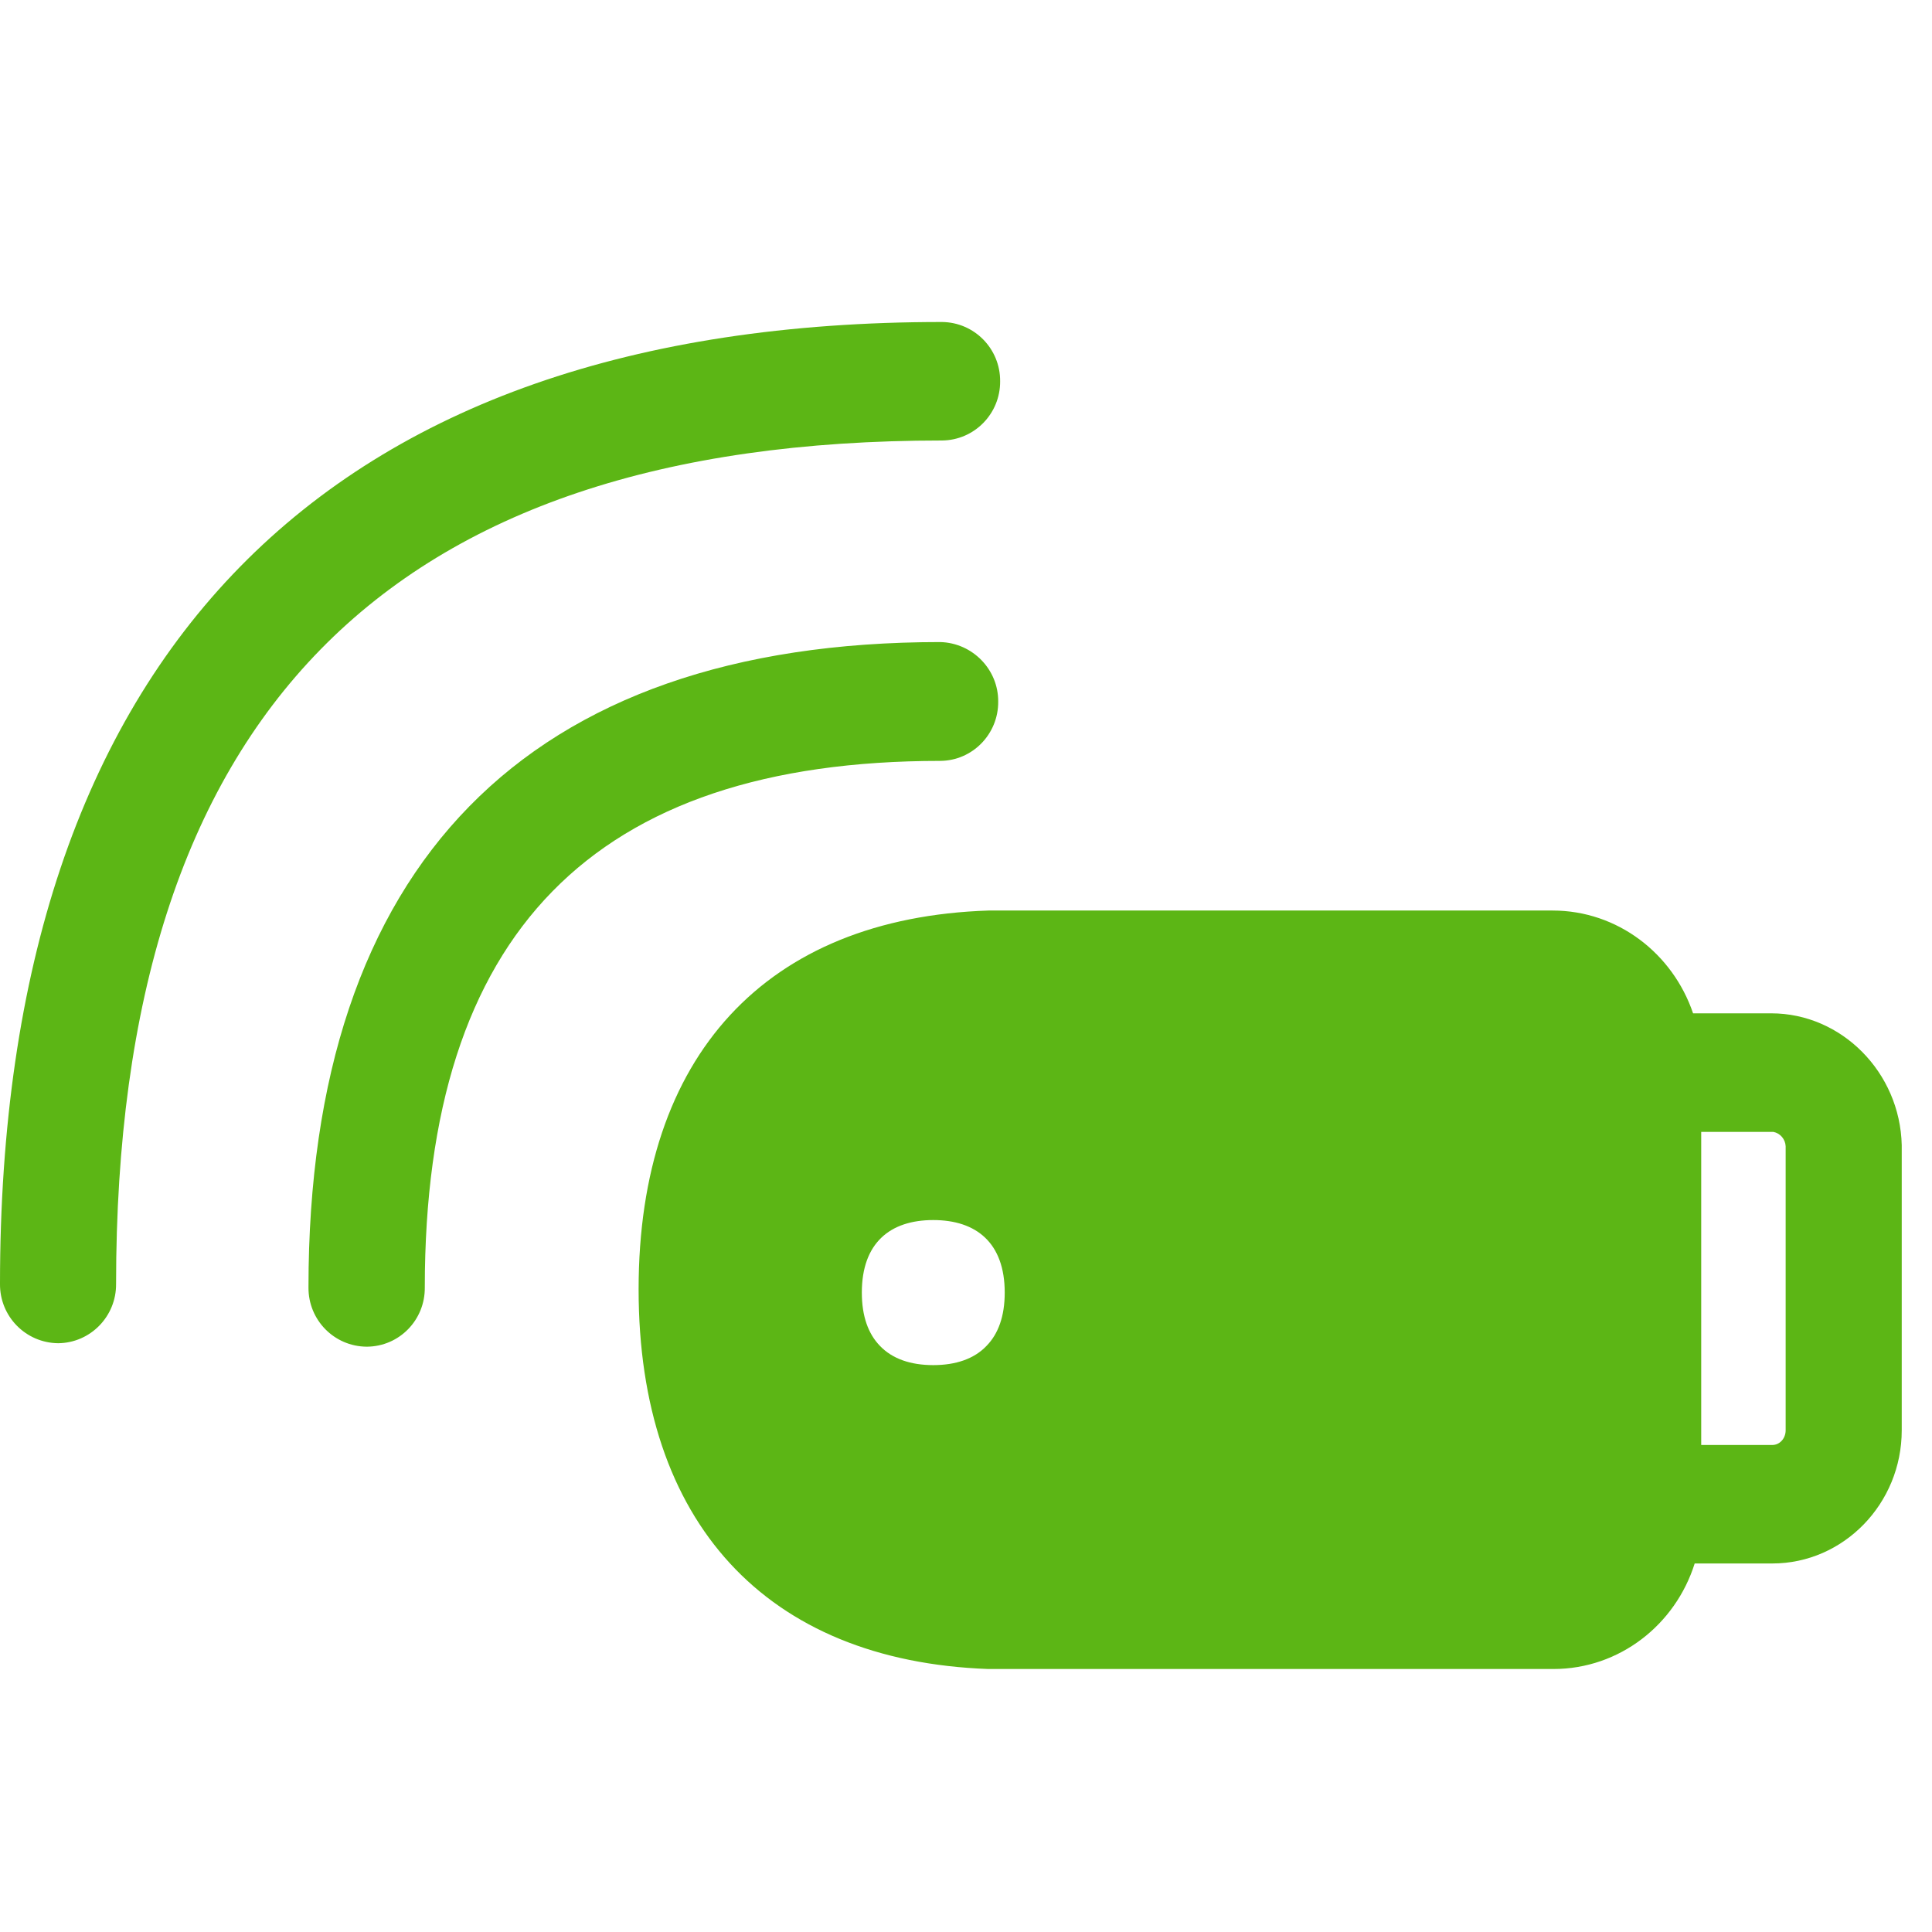 <?xml version="1.0" encoding="UTF-8"?>
<svg width="24px" height="24px" viewBox="0 0 24 24" version="1.1" xmlns="http://www.w3.org/2000/svg" xmlns:xlink="http://www.w3.org/1999/xlink">
    <title>3. Masa/Internet pendrive_3Masa</title>
    <g id="Symbols" stroke="none" stroke-width="1" fill="none" fill-rule="evenodd">
        <g id="3.-Masa/Internet-pendrive_3Masa" fill="#5CB615" fill-rule="nonzero">
            <path d="M11.701,5.472 C4.8,5.472 1.442,8.897 1.442,15.95 C1.445,16.353 1.123,16.682 0.723,16.686 C0.319,16.682 -0.003,16.353 -2.60234826e-05,15.95 C-2.60234826e-05,8.131 4.047,4 11.701,4 C12.104,4.003 12.427,4.333 12.424,4.736 C12.427,5.139 12.104,5.469 11.701,5.472 Z M12.4,8.716 C12.403,9.119 12.081,9.449 11.681,9.452 C7.371,9.452 5.277,11.593 5.277,15.993 C5.281,16.397 4.961,16.726 4.558,16.729 L4.555,16.729 C4.151,16.726 3.829,16.397 3.832,15.993 L3.832,15.99 C3.832,10.746 6.545,7.976 11.681,7.976 C12.081,7.987 12.403,8.316 12.4,8.716 L12.4,8.716 Z M22.182,17.768 L22.182,14.239 C22.178,14.151 22.114,14.077 22.03,14.061 L21.133,14.061 L21.133,17.95 L22.017,17.95 C22.108,17.95 22.182,17.869 22.182,17.768 L22.182,17.768 Z M22.003,12.588 C22.877,12.588 23.603,13.321 23.624,14.225 L23.624,17.768 C23.624,18.679 22.901,19.422 22.017,19.422 L21.052,19.422 C20.813,20.182 20.118,20.733 19.297,20.733 L12.276,20.733 C9.516,20.632 7.933,18.911 7.933,16.017 C7.933,13.116 9.516,11.402 12.279,11.311 L19.287,11.311 C20.094,11.311 20.78,11.845 21.032,12.588 L22.003,12.588 L22.003,12.588 Z M11.593,15.156 C11.055,15.156 10.706,15.442 10.706,16.057 C10.706,16.353 10.787,16.571 10.931,16.719 C11.086,16.881 11.314,16.958 11.593,16.958 C11.872,16.958 12.101,16.881 12.255,16.719 C12.4,16.571 12.481,16.353 12.481,16.057 C12.481,15.442 12.131,15.156 11.593,15.156 Z" id="Internet-pendrive_3Masa"></path>
        </g>
    </g>
</svg>